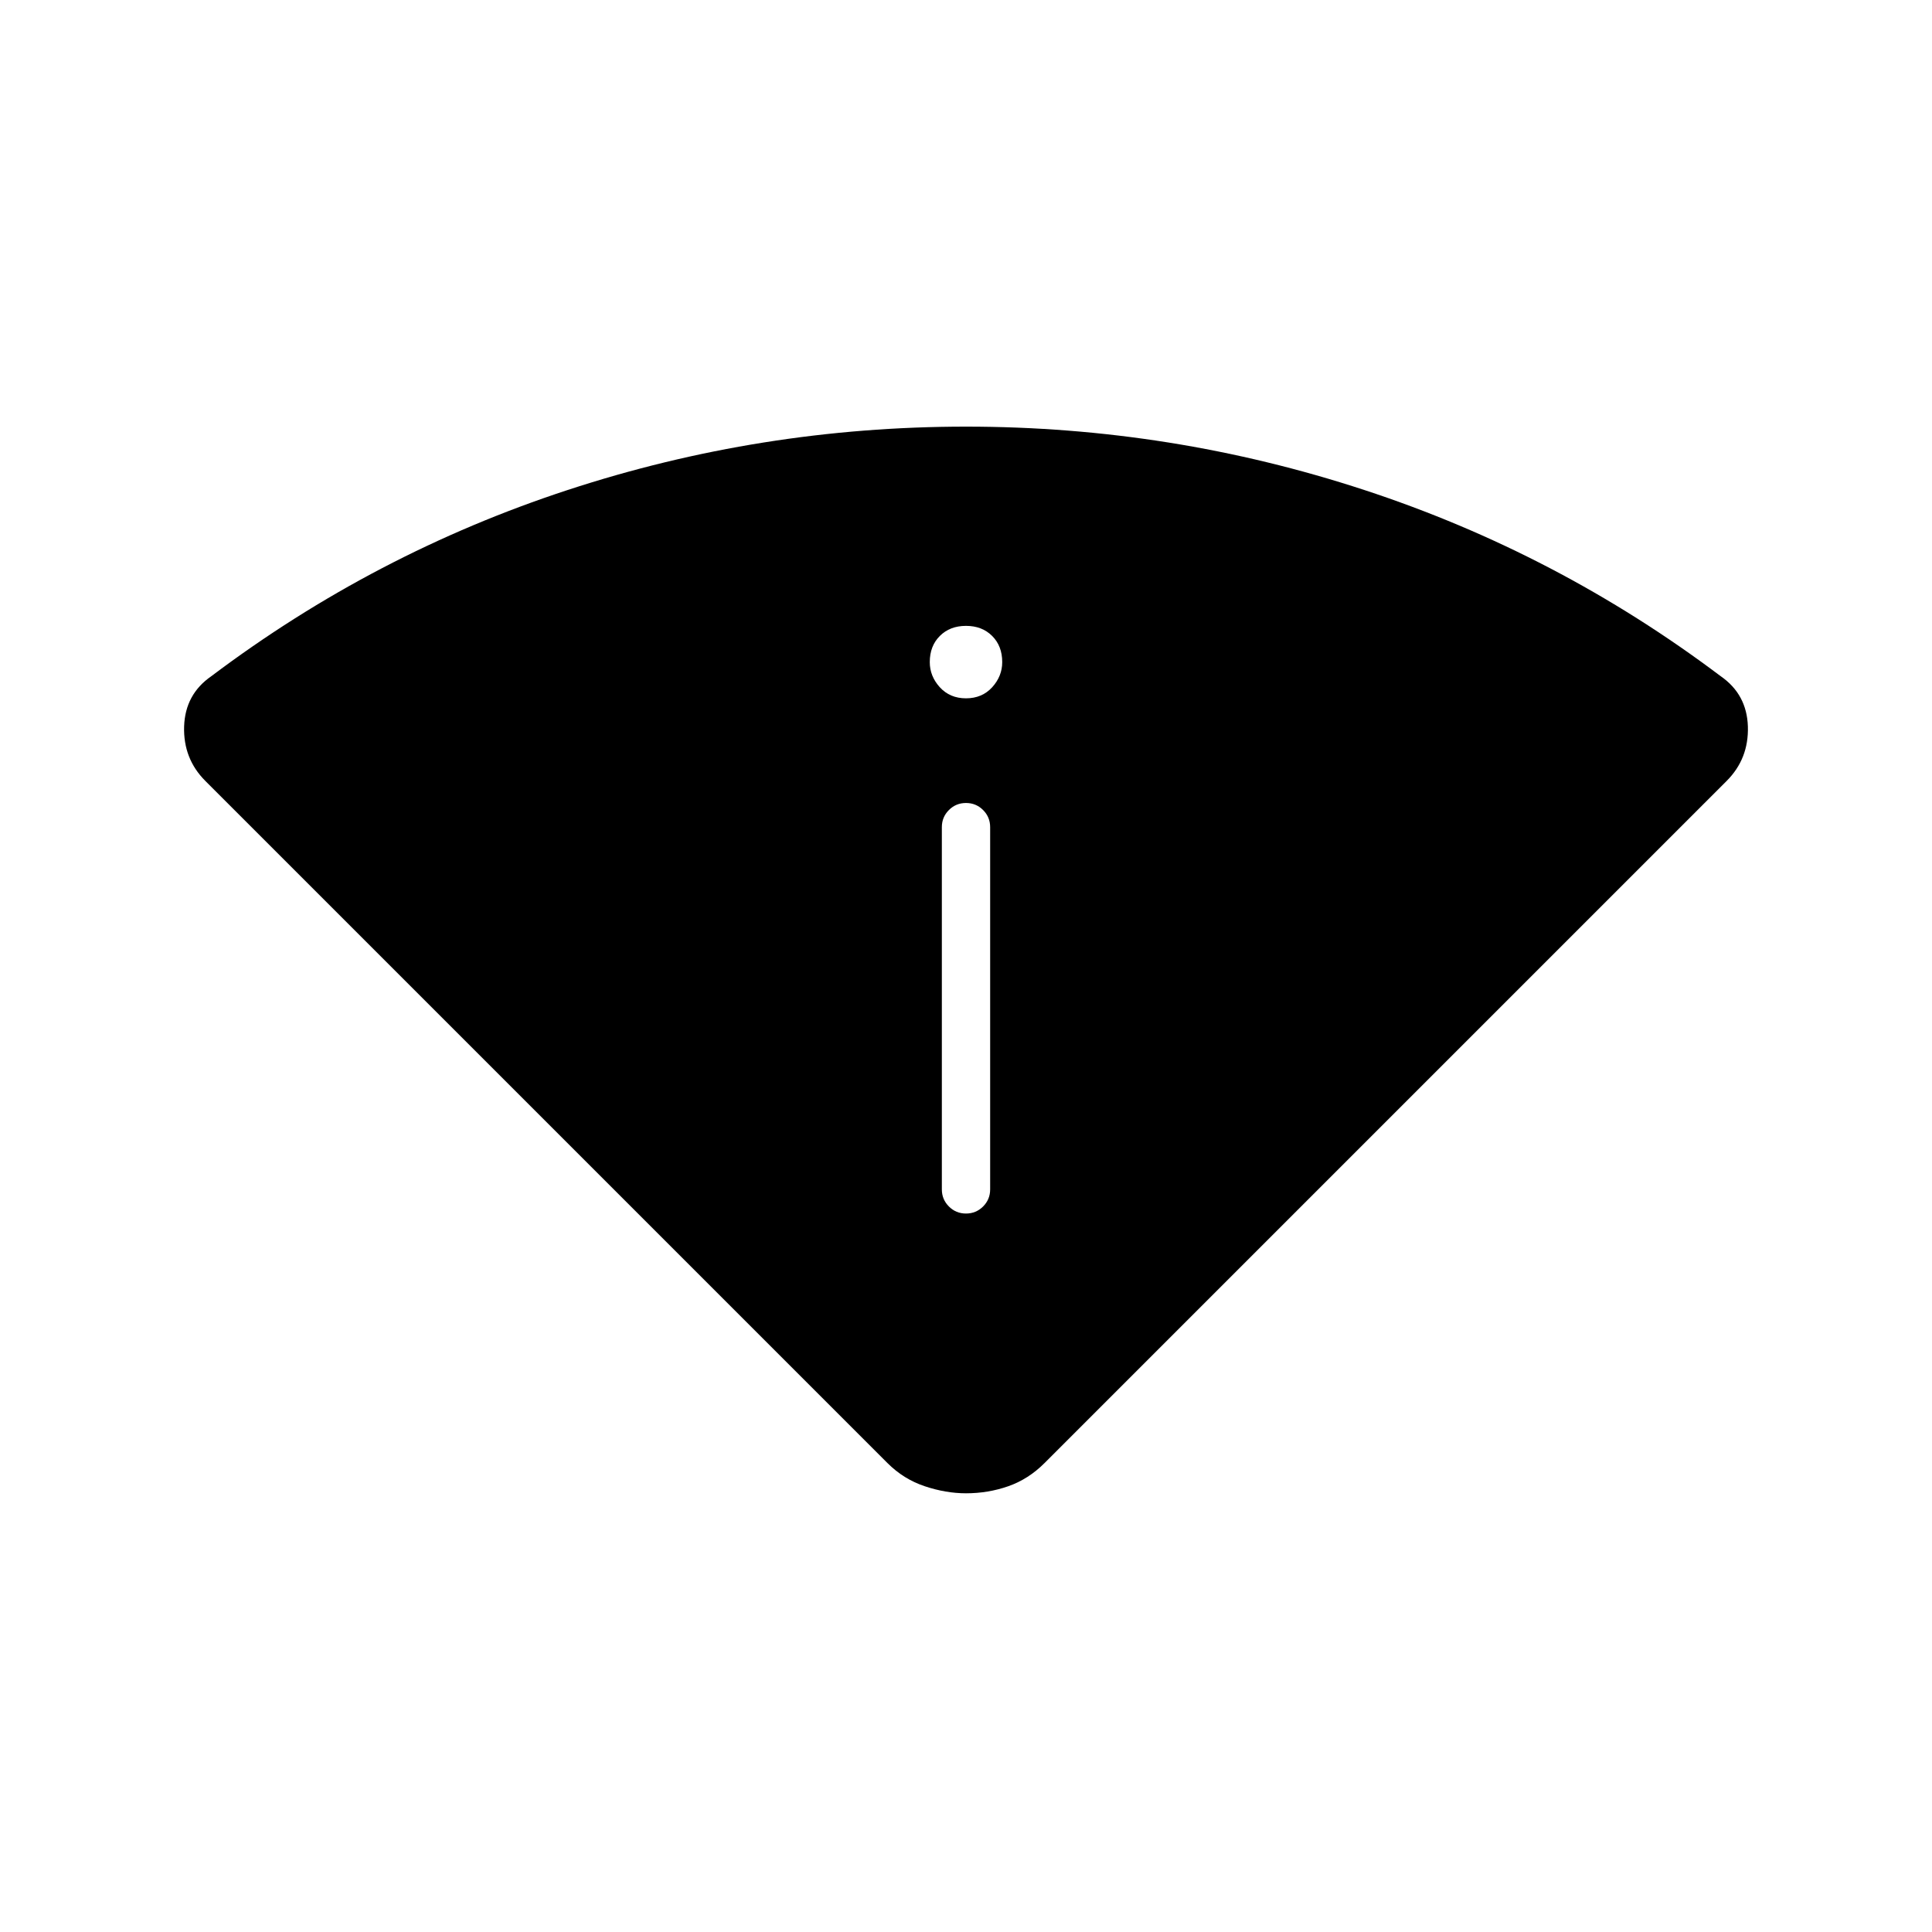 <svg xmlns="http://www.w3.org/2000/svg" height="40" width="40"><path d="M20 30.917q-.417 0-.854-.146-.438-.146-.771-.479L4.25 16.167q-.458-.459-.438-1.125.021-.667.563-1.042 3.375-2.542 7.375-3.854 4-1.313 8.25-1.313t8.25 1.313q4 1.312 7.375 3.854.542.375.563 1.042.02.666-.438 1.125L21.625 30.292q-.333.333-.75.479-.417.146-.875.146Zm0-5.792q.208 0 .354-.146t.146-.354v-7.5q0-.208-.146-.354T20 16.625q-.208 0-.354.146t-.146.354v7.5q0 .208.146.354t.354.146Zm0-10.667q.333 0 .542-.229.208-.229.208-.521 0-.333-.208-.541-.209-.209-.542-.209-.333 0-.542.209-.208.208-.208.541 0 .292.208.521.209.229.542.229Z"/></svg>